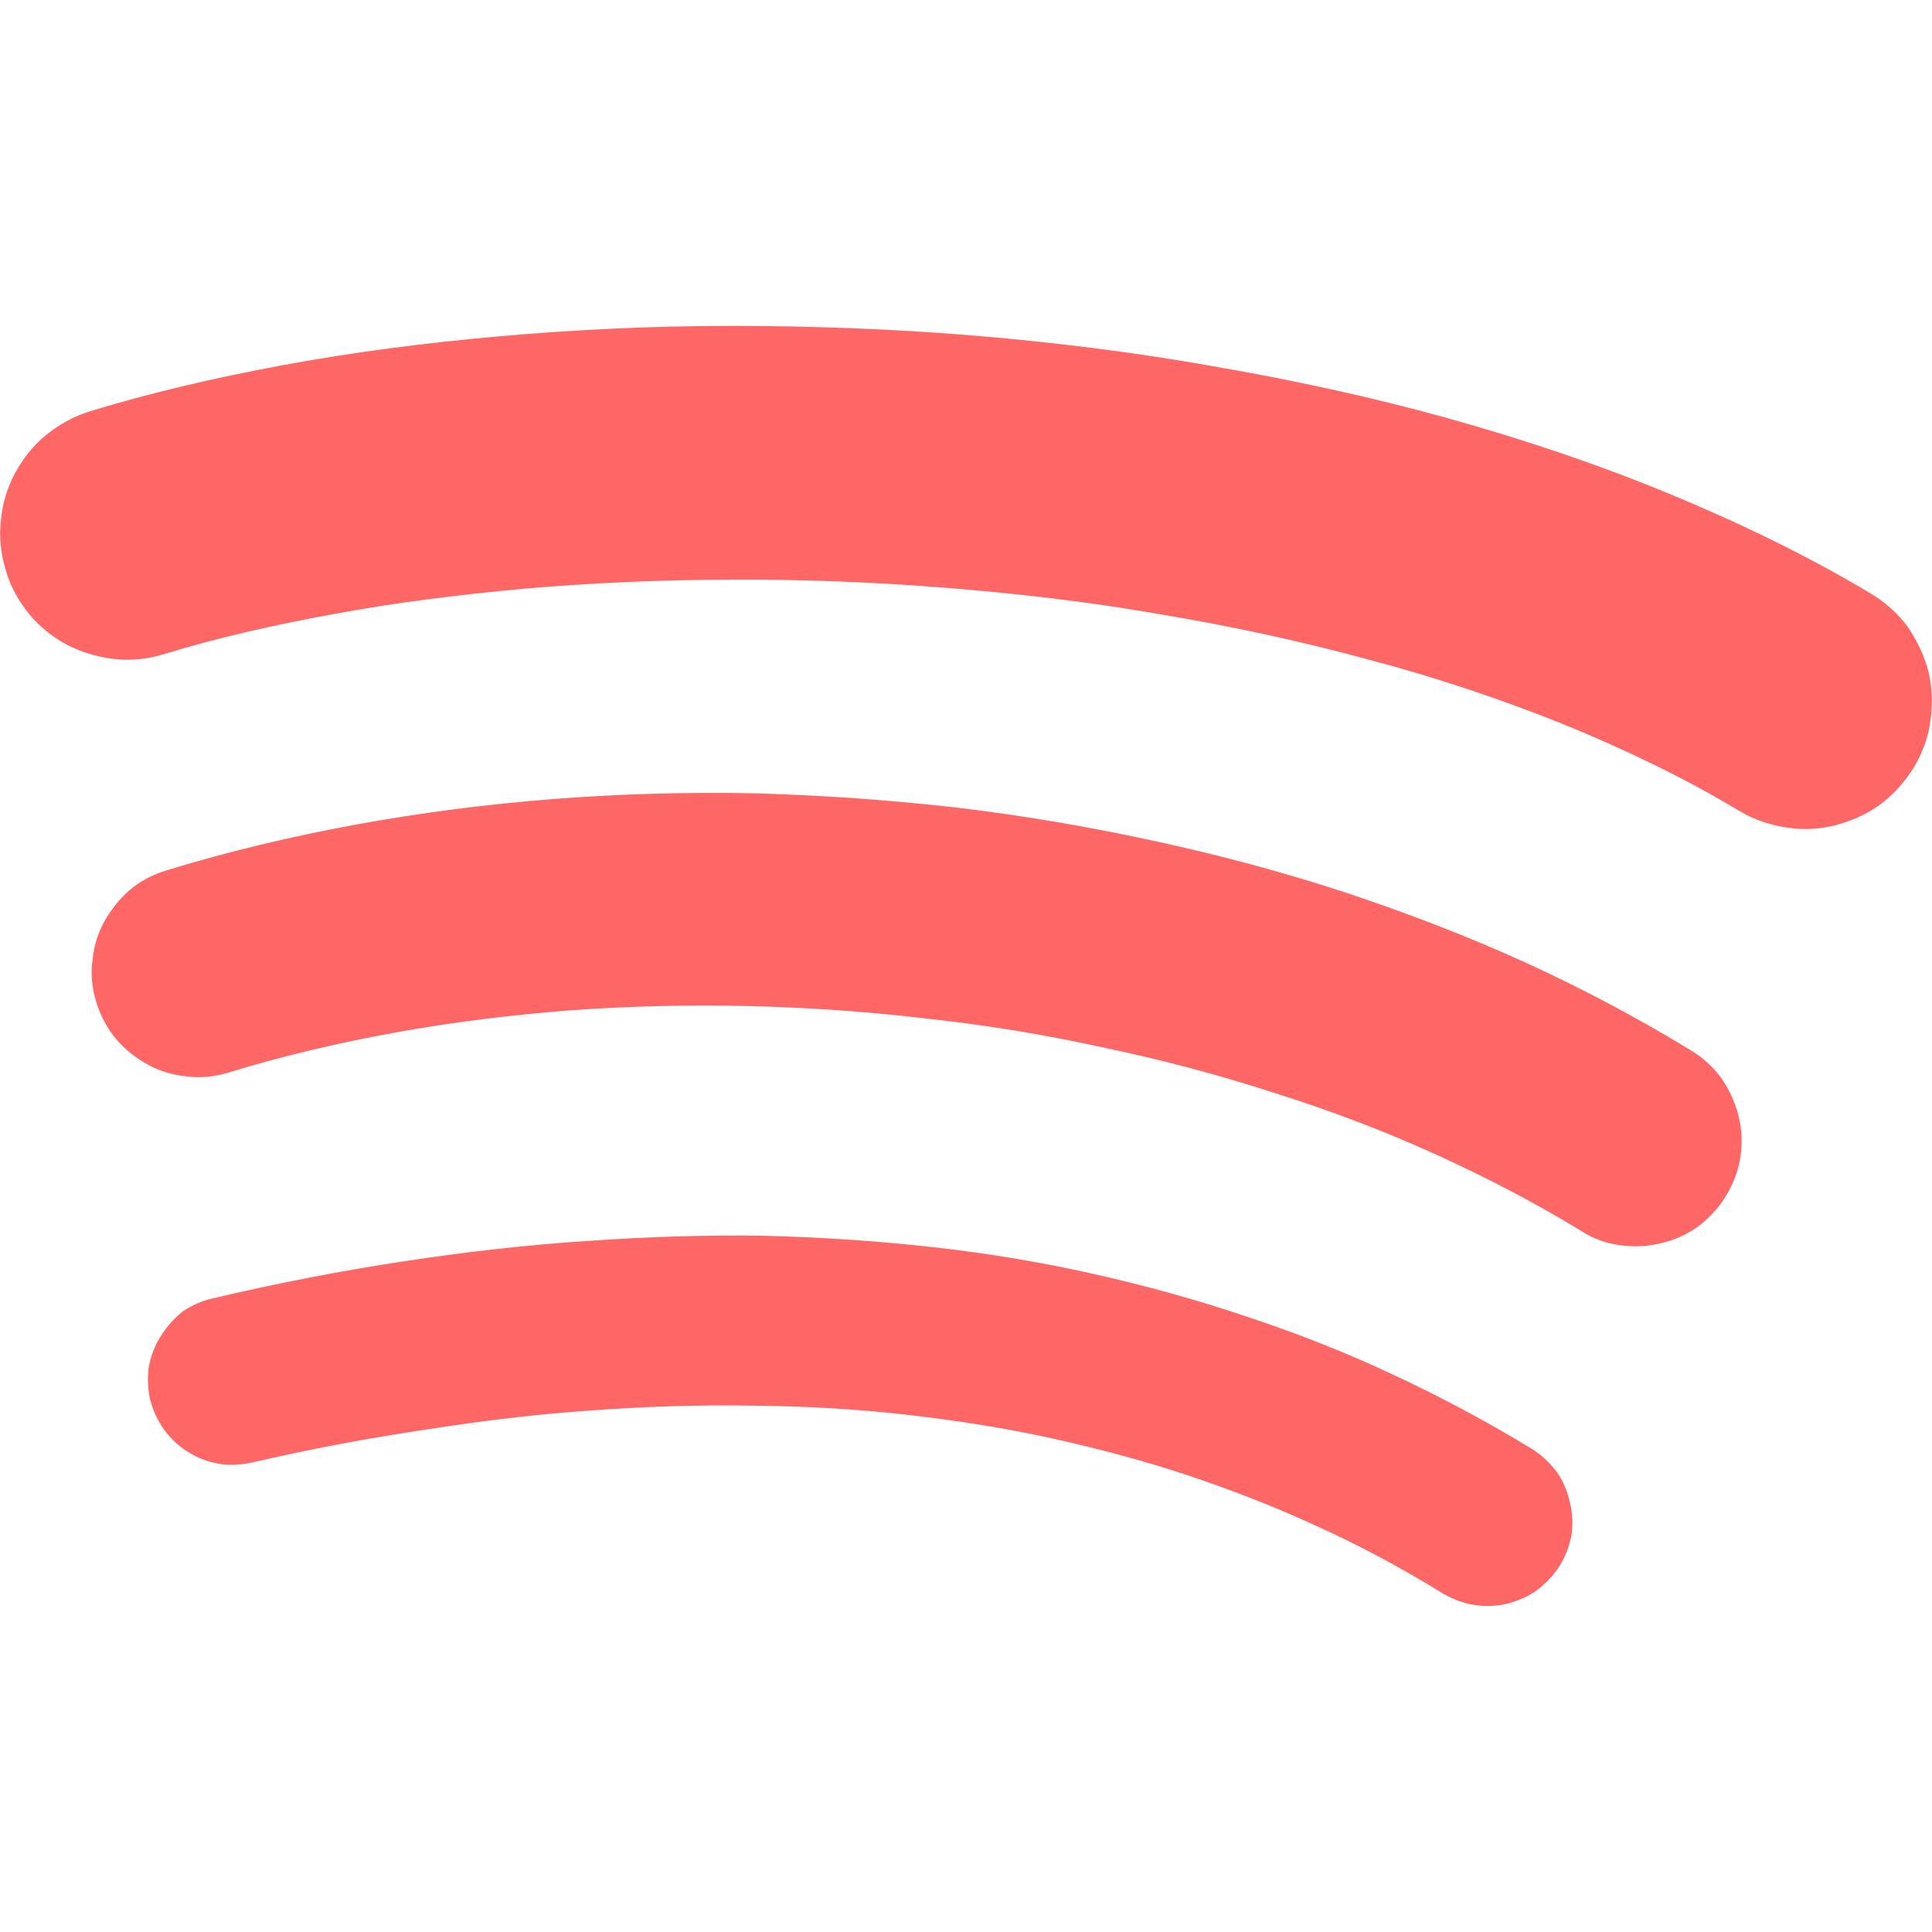 
<svg xmlns="http://www.w3.org/2000/svg" xmlns:xlink="http://www.w3.org/1999/xlink" width="16px" height="16px" viewBox="0 0 16 16" version="1.1">
<g id="surface1">
<path style=" stroke:none;fill-rule:nonzero;fill:#ff6666;fill-opacity:1;" d="M 6.055 2.699 C 5.402 2.699 4.758 2.73 4.137 2.785 C 3.516 2.84 2.918 2.918 2.348 3.023 C 1.777 3.129 1.242 3.254 0.746 3.406 C 0.605 3.449 0.484 3.52 0.379 3.605 C 0.273 3.691 0.188 3.801 0.125 3.918 C 0.062 4.035 0.02 4.168 0.008 4.305 C -0.008 4.438 0.004 4.578 0.047 4.719 C 0.086 4.859 0.156 4.98 0.242 5.086 C 0.328 5.191 0.438 5.277 0.555 5.34 C 0.676 5.402 0.805 5.441 0.941 5.457 C 1.078 5.473 1.215 5.461 1.355 5.418 C 1.789 5.285 2.262 5.176 2.762 5.086 C 3.262 4.992 3.793 4.926 4.344 4.875 C 4.898 4.828 5.469 4.801 6.051 4.801 C 6.633 4.797 7.227 4.82 7.82 4.867 C 8.418 4.914 9.016 4.984 9.602 5.086 C 10.188 5.184 10.77 5.309 11.328 5.461 C 11.891 5.609 12.438 5.793 12.953 6 C 13.469 6.211 13.961 6.449 14.41 6.719 C 14.535 6.793 14.672 6.836 14.809 6.855 C 14.941 6.875 15.078 6.867 15.207 6.832 C 15.34 6.797 15.461 6.742 15.574 6.66 C 15.684 6.578 15.777 6.473 15.852 6.352 C 15.926 6.227 15.973 6.094 15.988 5.957 C 16.008 5.82 16 5.684 15.969 5.555 C 15.934 5.426 15.875 5.301 15.797 5.188 C 15.715 5.078 15.609 4.984 15.484 4.91 C 15.223 4.754 14.953 4.609 14.676 4.473 C 14.398 4.336 14.109 4.207 13.816 4.086 C 13.23 3.844 12.613 3.637 11.98 3.461 C 11.348 3.285 10.695 3.145 10.035 3.031 C 9.375 2.914 8.707 2.832 8.039 2.777 C 7.375 2.723 6.707 2.699 6.055 2.699 Z M 6.254 6.57 C 5.695 6.559 5.141 6.574 4.586 6.617 C 4.035 6.66 3.488 6.73 2.953 6.828 C 2.418 6.926 1.891 7.051 1.383 7.207 C 1.266 7.242 1.16 7.297 1.074 7.371 C 0.988 7.445 0.918 7.535 0.863 7.633 C 0.809 7.73 0.777 7.84 0.766 7.953 C 0.75 8.066 0.762 8.184 0.797 8.297 C 0.832 8.414 0.891 8.52 0.961 8.605 C 1.035 8.691 1.125 8.762 1.223 8.816 C 1.32 8.871 1.43 8.902 1.543 8.914 C 1.656 8.93 1.773 8.918 1.891 8.883 C 2.336 8.746 2.801 8.637 3.273 8.551 C 3.746 8.465 4.23 8.406 4.723 8.367 C 5.215 8.332 5.711 8.32 6.207 8.332 C 6.703 8.344 7.203 8.379 7.695 8.438 C 8.191 8.492 8.68 8.574 9.16 8.68 C 9.641 8.781 10.109 8.906 10.566 9.055 C 11.023 9.199 11.465 9.367 11.887 9.559 C 12.309 9.75 12.711 9.961 13.09 10.191 C 13.191 10.258 13.301 10.297 13.414 10.312 C 13.527 10.328 13.641 10.324 13.75 10.297 C 13.859 10.273 13.965 10.227 14.059 10.16 C 14.148 10.094 14.23 10.008 14.293 9.906 C 14.355 9.801 14.398 9.691 14.414 9.578 C 14.43 9.465 14.426 9.352 14.398 9.242 C 14.371 9.133 14.324 9.031 14.262 8.938 C 14.195 8.844 14.109 8.762 14.004 8.699 C 13.57 8.434 13.113 8.191 12.637 7.973 C 12.156 7.754 11.656 7.562 11.141 7.391 C 10.629 7.223 10.102 7.082 9.562 6.965 C 9.023 6.848 8.477 6.754 7.922 6.688 C 7.367 6.625 6.812 6.586 6.254 6.57 Z M 6.324 10.234 C 5.848 10.227 5.363 10.242 4.867 10.277 C 4.367 10.309 3.863 10.367 3.348 10.445 C 2.832 10.523 2.305 10.625 1.773 10.75 C 1.676 10.77 1.59 10.809 1.516 10.859 C 1.445 10.914 1.383 10.984 1.336 11.059 C 1.285 11.133 1.254 11.219 1.234 11.309 C 1.219 11.398 1.223 11.492 1.242 11.586 C 1.266 11.68 1.305 11.766 1.359 11.84 C 1.414 11.914 1.48 11.977 1.555 12.023 C 1.629 12.07 1.715 12.105 1.805 12.121 C 1.895 12.137 1.988 12.133 2.082 12.113 C 2.57 12 3.051 11.91 3.523 11.84 C 3.992 11.766 4.453 11.711 4.906 11.68 C 5.355 11.648 5.797 11.633 6.23 11.641 C 6.664 11.645 7.082 11.668 7.496 11.715 C 7.91 11.762 8.312 11.824 8.703 11.91 C 9.094 11.996 9.477 12.098 9.852 12.223 C 10.223 12.348 10.582 12.488 10.934 12.652 C 11.285 12.812 11.625 12.996 11.953 13.199 C 12.039 13.246 12.125 13.281 12.219 13.293 C 12.309 13.305 12.398 13.301 12.484 13.281 C 12.57 13.258 12.656 13.223 12.73 13.168 C 12.801 13.113 12.867 13.047 12.918 12.965 C 12.969 12.883 13 12.793 13.016 12.703 C 13.027 12.613 13.023 12.523 13 12.438 C 12.98 12.348 12.945 12.262 12.891 12.188 C 12.836 12.117 12.77 12.051 12.688 12 C 12.316 11.773 11.934 11.57 11.543 11.387 C 11.152 11.203 10.746 11.043 10.332 10.906 C 9.918 10.766 9.492 10.648 9.059 10.551 C 8.625 10.453 8.18 10.379 7.723 10.328 C 7.266 10.277 6.801 10.246 6.324 10.234 Z M 6.324 10.234 "/>
</g>
</svg>

